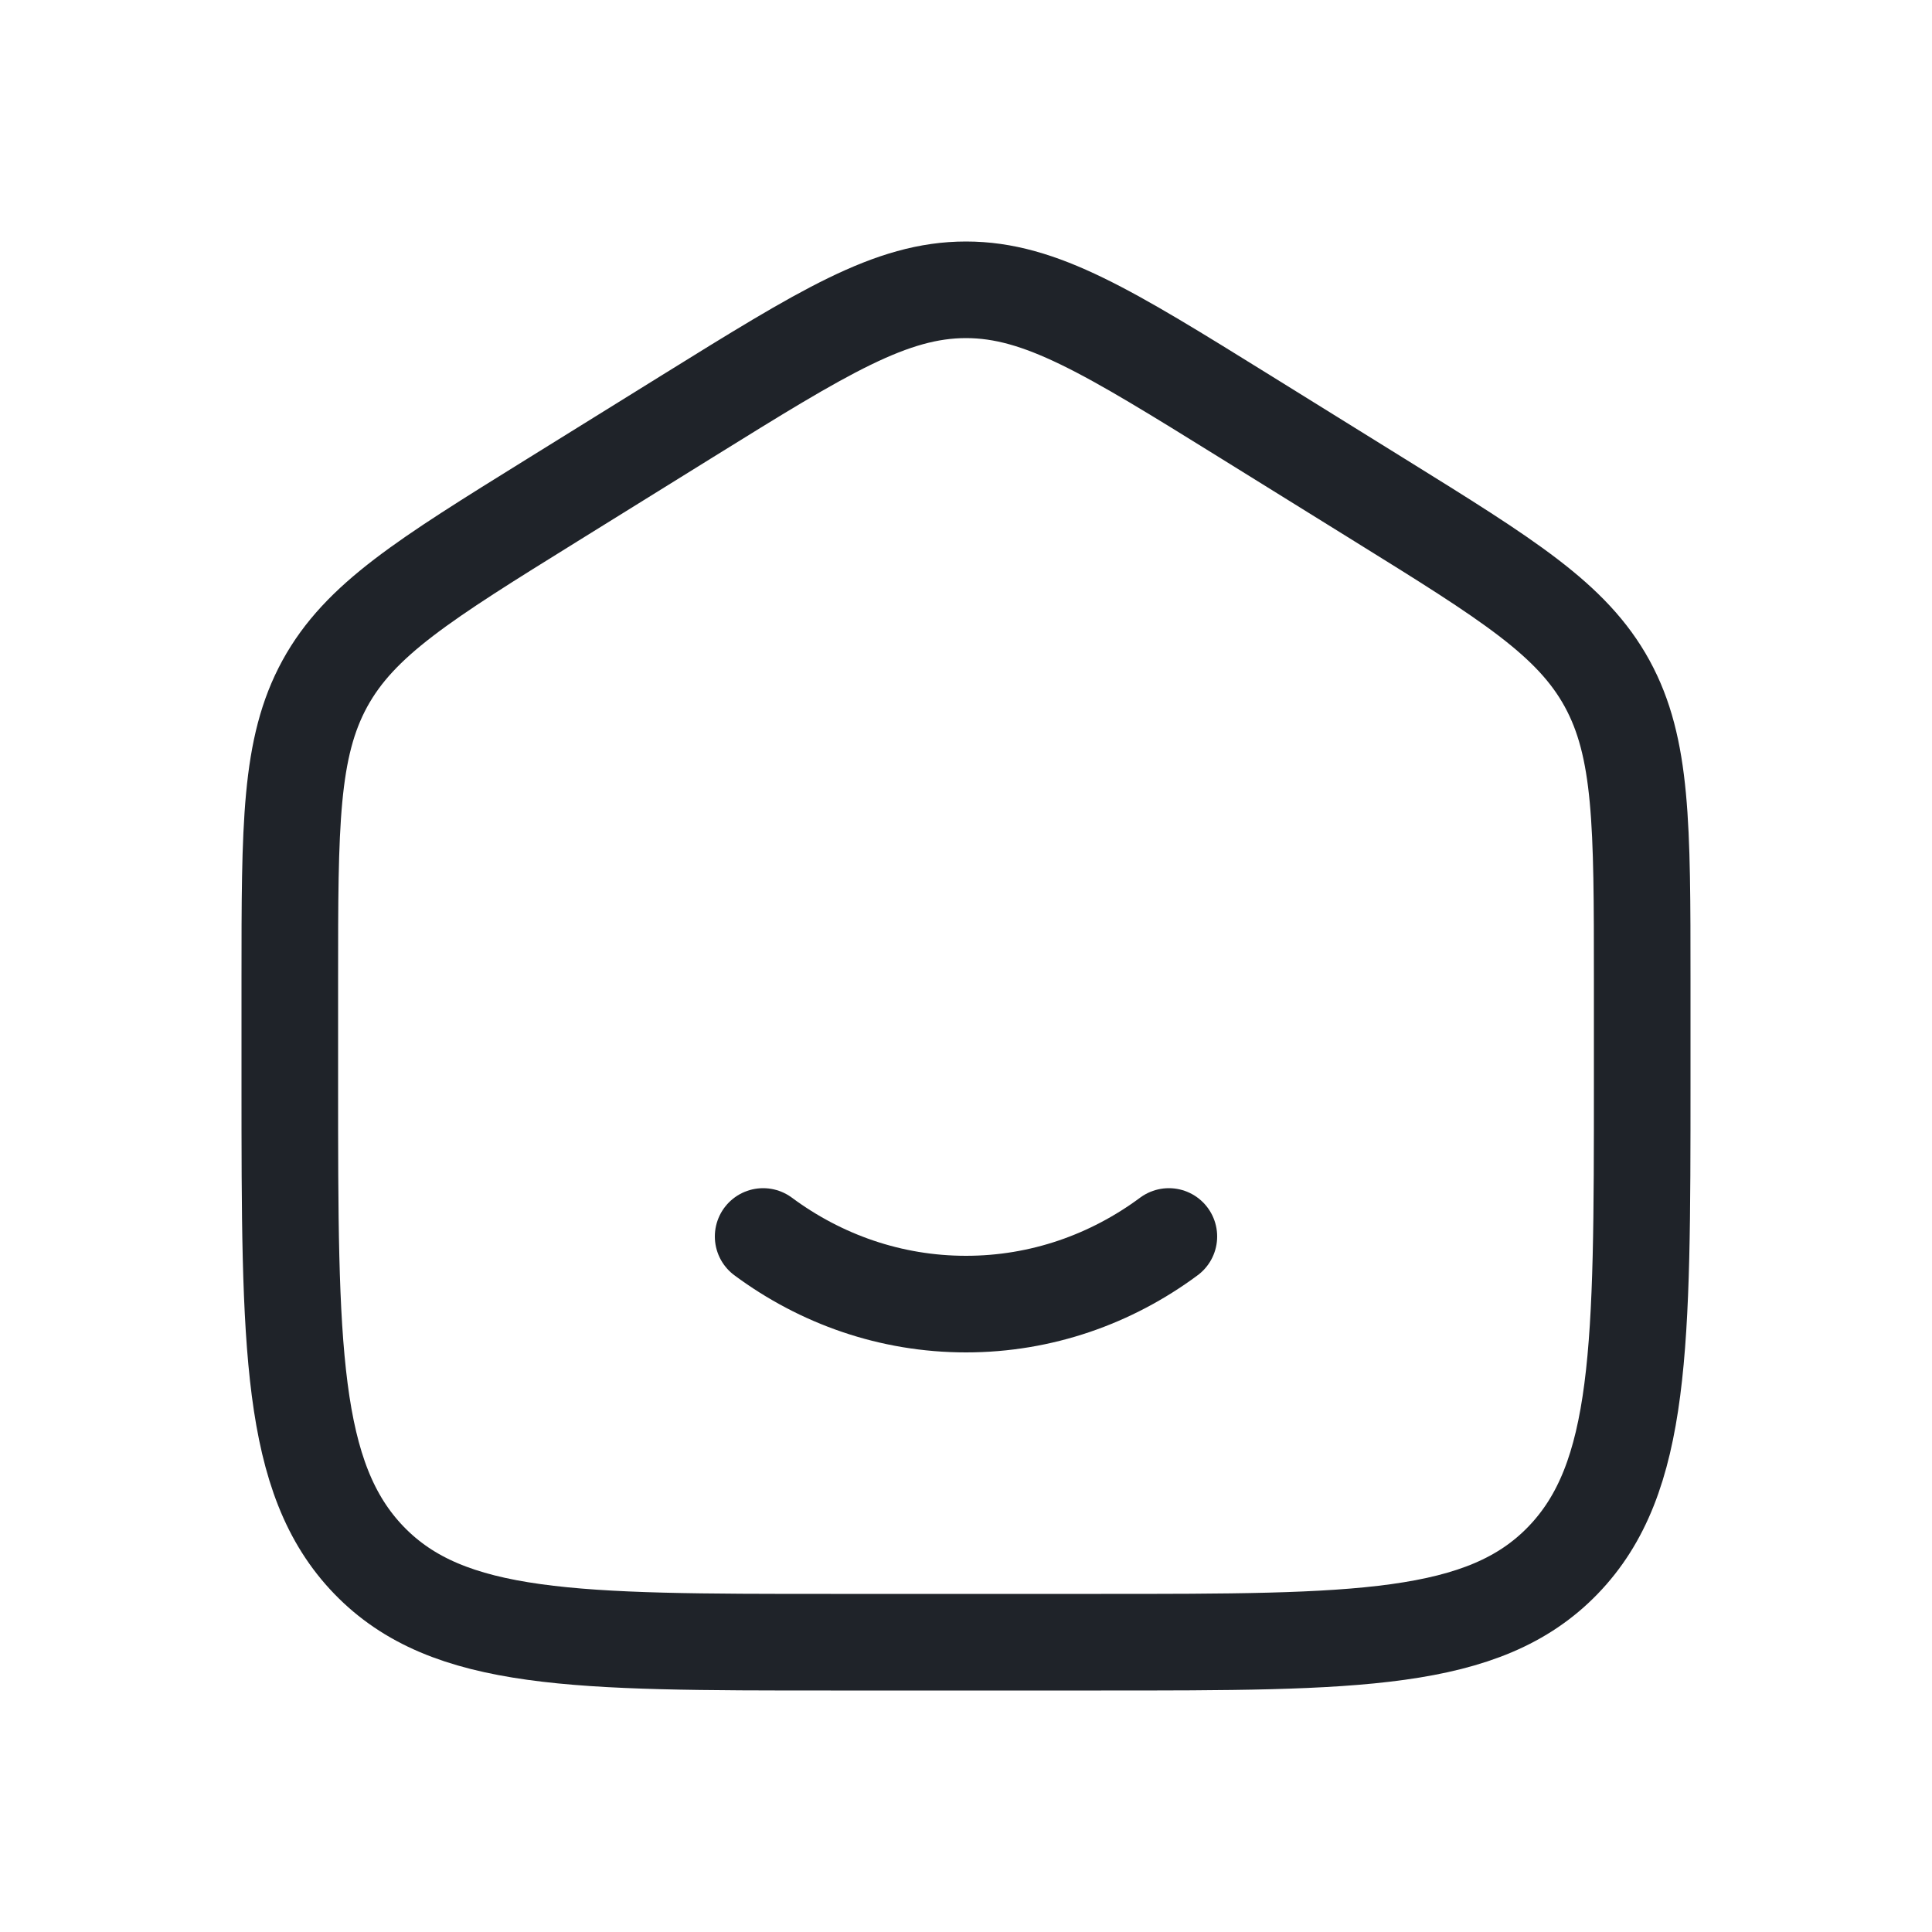 <svg width="20" height="20" viewBox="0 0 20 20" fill="none" xmlns="http://www.w3.org/2000/svg">
<path d="M7.9 12.8C8.495 13.241 9.219 13.5 10 13.5C10.781 13.5 11.505 13.241 12.1 12.8M3 10.143C3 8.541 3 7.74 3.363 7.076C3.727 6.412 4.391 6 5.719 5.176L7.119 4.307C8.523 3.436 9.224 3 10 3C10.775 3 11.477 3.436 12.881 4.307L14.281 5.176C15.609 6 16.273 6.412 16.637 7.076C17 7.74 17 8.541 17 10.143V11.207C17 13.938 17 15.303 16.18 16.152C15.36 17 14.04 17 11.4 17H8.6C5.96 17 4.64 17 3.82 16.152C3 15.303 3 13.938 3 11.207V10.143Z" stroke="#1F2329" stroke-linecap="round"/>
</svg>
